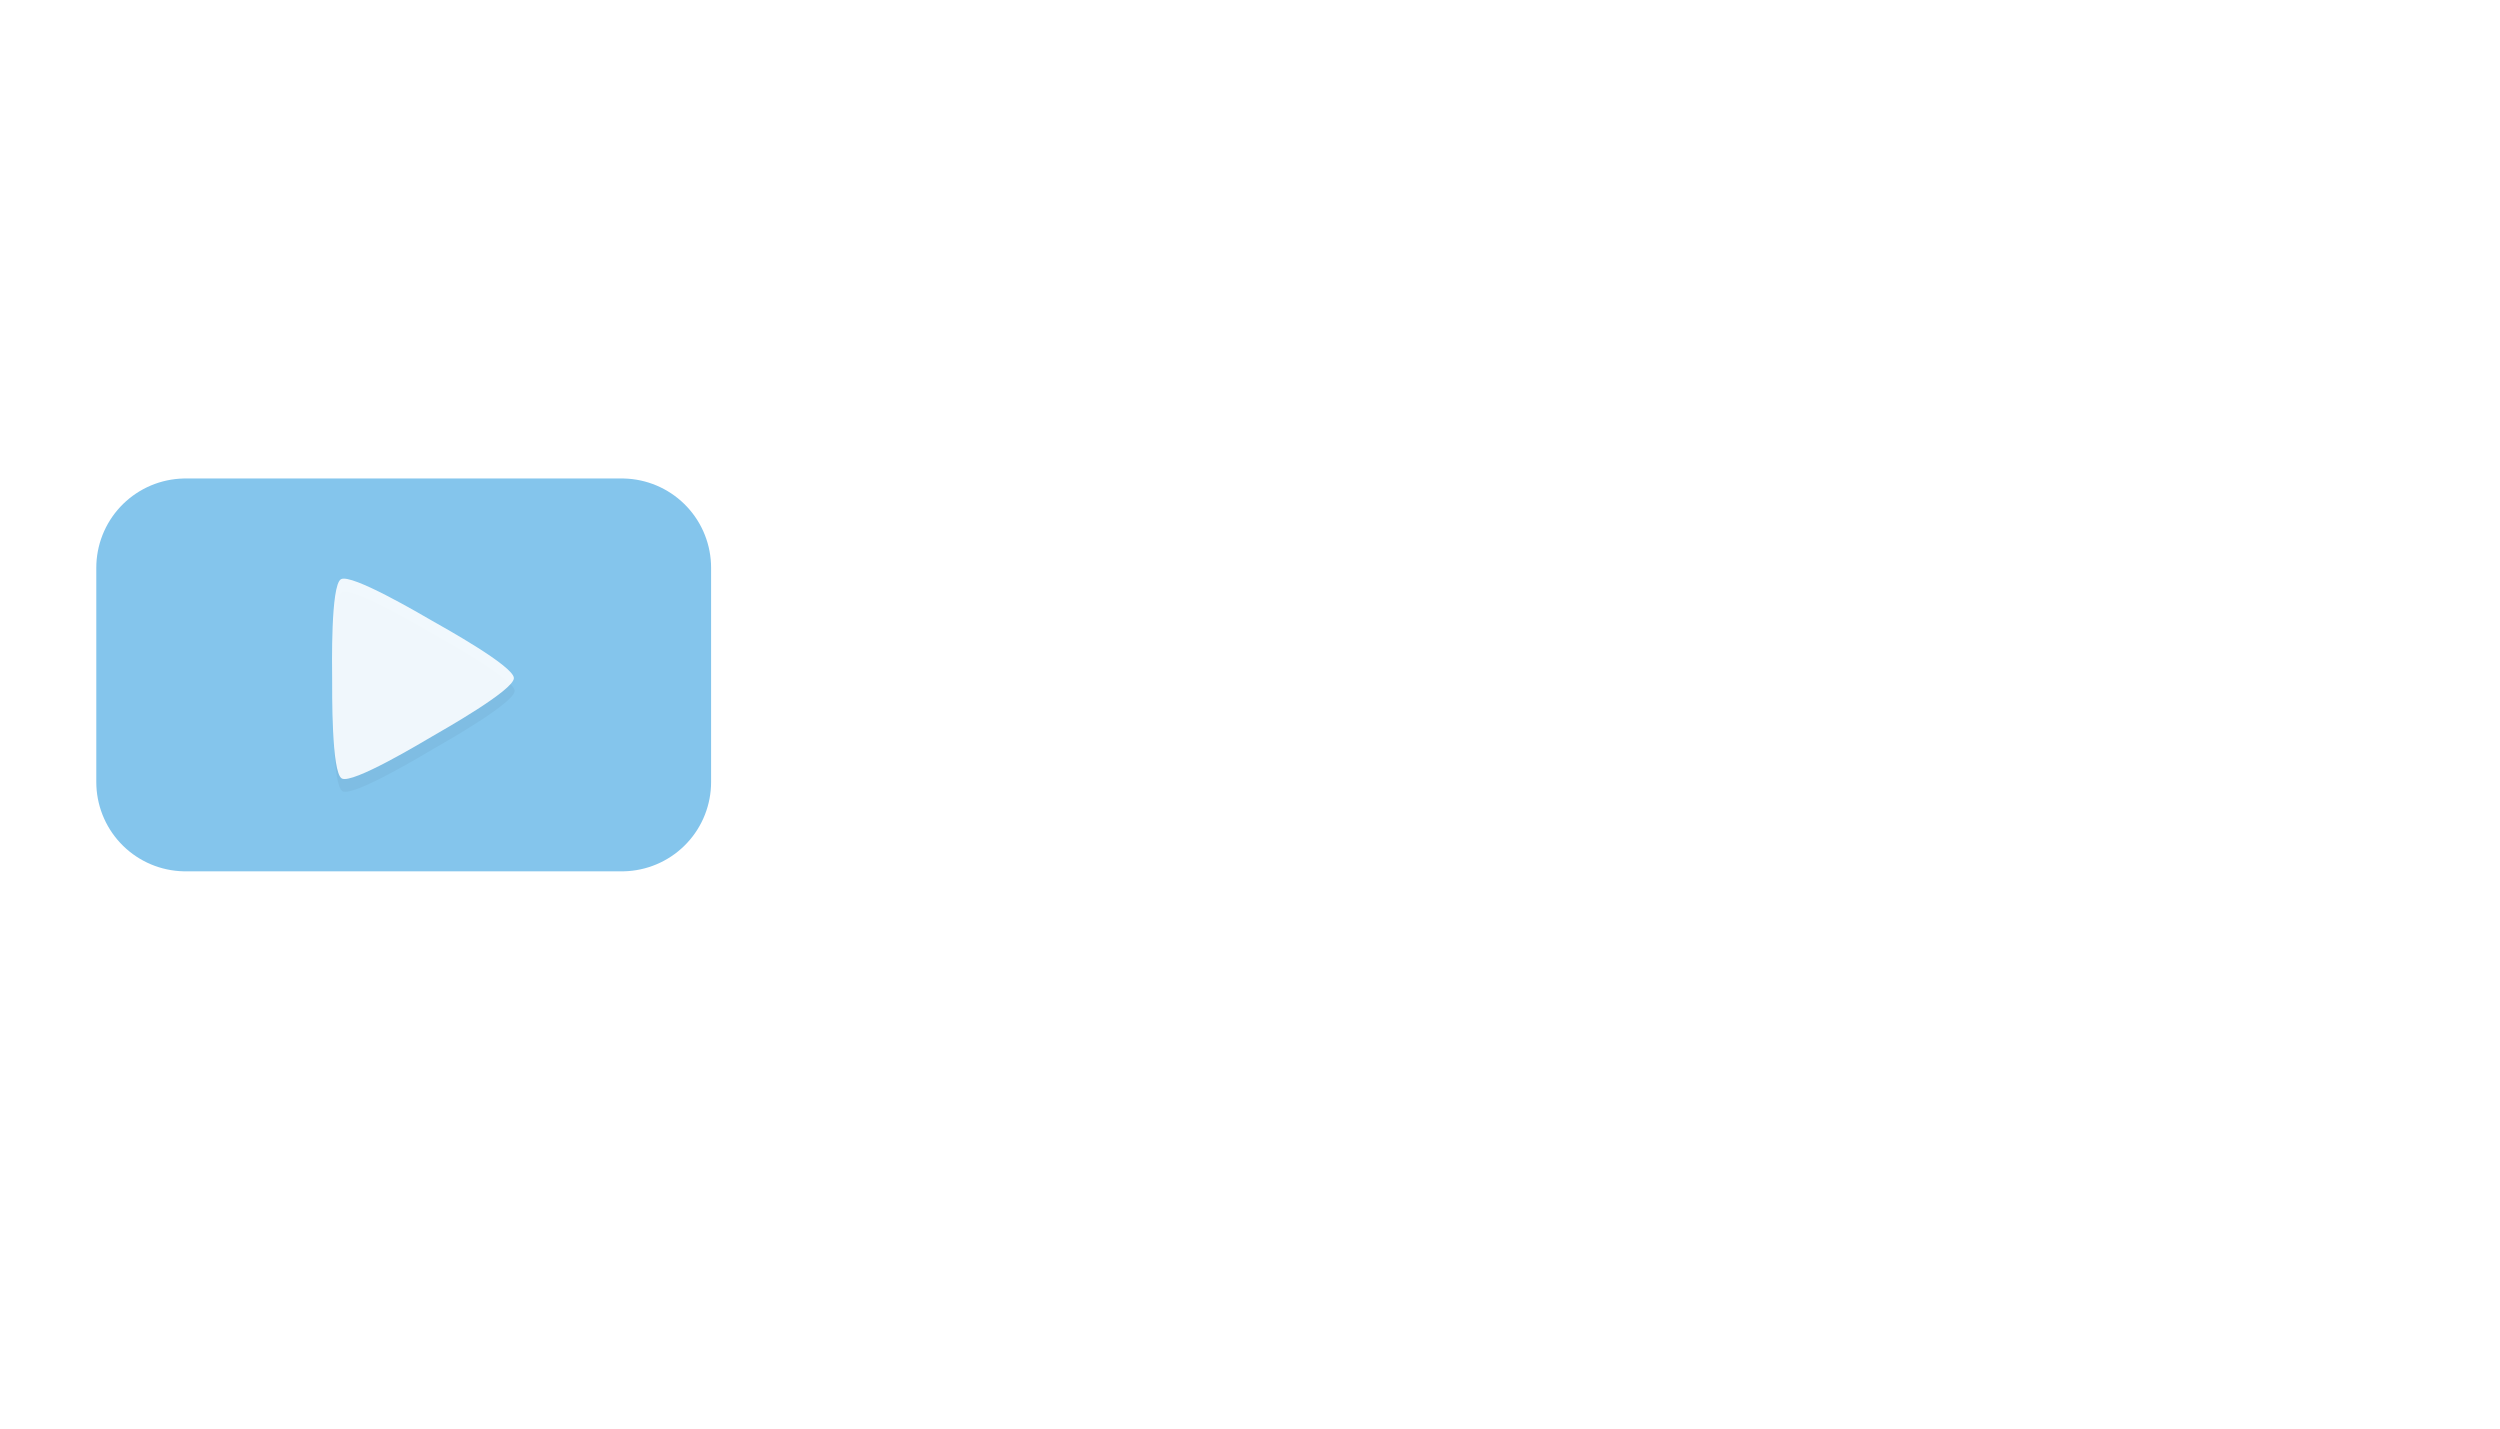 <?xml version="1.0" encoding="UTF-8" standalone="no"?>
<!-- Created with Inkscape (http://www.inkscape.org/) -->

<svg
   xmlns:dc="http://purl.org/dc/elements/1.1/"
   xmlns:cc="http://creativecommons.org/ns#"
   xmlns:rdf="http://www.w3.org/1999/02/22-rdf-syntax-ns#"
   xmlns:svg="http://www.w3.org/2000/svg"
   xmlns="http://www.w3.org/2000/svg"
   xmlns:sodipodi="http://sodipodi.sourceforge.net/DTD/sodipodi-0.dtd"
   xmlns:inkscape="http://www.inkscape.org/namespaces/inkscape"
   width="700"
   height="400"
   id="svg2"
   version="1.1"
   inkscape:version="0.48.3.1 r9886"
   sodipodi:docname="logo.svg"
   inkscape:export-filename="/home/zoli/workspace/mass/public/img/logo-text.png"
   inkscape:export-xdpi="75.20369"
   inkscape:export-ydpi="75.20369">
  <defs
     id="defs4">
    <filter
       inkscape:collect="always"
       id="filter4139"
       x="-0.378"
       width="1.757"
       y="-0.343"
       height="1.687">
      <feGaussianBlur
         inkscape:collect="always"
         stdDeviation="16.725"
         id="feGaussianBlur4141" />
    </filter>
  </defs>
  <sodipodi:namedview
     id="base"
     pagecolor="#ffffff"
     bordercolor="#666666"
     borderopacity="1.0"
     inkscape:pageopacity="0.0"
     inkscape:pageshadow="2"
     inkscape:zoom="1.979899"
     inkscape:cx="287.77988"
     inkscape:cy="218.15602"
     inkscape:document-units="px"
     inkscape:current-layer="layer1"
     showgrid="false"
     inkscape:window-width="1680"
     inkscape:window-height="1025"
     inkscape:window-x="1280"
     inkscape:window-y="0"
     inkscape:window-maximized="1" />
  <g
     inkscape:groupmode="layer"
     id="layer5"
     inkscape:label="button blur" />
  <g
     inkscape:label="Layer 1"
     inkscape:groupmode="layer"
     id="layer1"
     transform="translate(0,-1704.724)">
    <flowRoot
       xml:space="preserve"
       id="flowRoot4012"
       style="fill:black;stroke:none;stroke-opacity:1;stroke-width:1px;stroke-linejoin:miter;stroke-linecap:butt;fill-opacity:1;font-family:Sans;font-style:normal;font-weight:normal;font-size:40px;line-height:125%;letter-spacing:0px;word-spacing:0px"><flowRegion
         id="flowRegion4014"><rect
           id="rect4016"
           width="252.857"
           height="130"
           x="108.571"
           y="-1015.714" /></flowRegion><flowPara
         id="flowPara4018" /></flowRoot>  </g>
  <g
     inkscape:groupmode="layer"
     id="layer4"
     inkscape:label="button">
    <rect
       style="fill:#84c5ec;fill-opacity:1;stroke:#84c5ec;stroke-width:50;stroke-linecap:butt;stroke-linejoin:round;stroke-miterlimit:4;stroke-opacity:1;stroke-dasharray:none;"
       id="rect3880"
       width="122.143"
       height="60"
       x="51.962"
       y="158.973" />
  </g>
  <g
     inkscape:groupmode="layer"
     id="layer2"
     inkscape:label="shadow">
    <path
       sodipodi:type="star"
       style="opacity:0.2;fill:#000000;fill-opacity:1;stroke:#ffffff;stroke-width:0;stroke-linecap:butt;stroke-linejoin:miter;stroke-miterlimit:4;stroke-opacity:1;stroke-dasharray:none;filter:url(#filter4139)"
       id="path4014-3"
       sodipodi:sides="3"
       sodipodi:cx="100.71429"
       sodipodi:cy="170.71429"
       sodipodi:r1="38.91861"
       sodipodi:r2="67.101051"
       sodipodi:arg1="-0.48745264"
       sodipodi:arg2="0.55974492"
       inkscape:flatsided="false"
       inkscape:rounded="0.12"
       inkscape:randomized="0"
       d="m 135.1,152.486 c 3.28,6.187 26.193,47.923 22.475,53.857 -3.718,5.934 -51.269,3.518 -58.267,3.265 -6.998,-0.253 -54.599,-1.277 -57.879,-7.465 -3.28,-6.187 22.588,-46.159 26.306,-52.093 3.718,-5.934 28.406,-46.646 35.404,-46.393 6.998,0.253 28.681,42.641 31.961,48.829 z"
       transform="matrix(-0.425,-0.223,0.223,-0.425,116.626,288.594)"
       inkscape:transform-center-x="-5.6447439"
       inkscape:transform-center-y="28.684132" />
  </g>
  <g
     inkscape:groupmode="layer"
     id="layer3"
     inkscape:label="play button">
    <path
       sodipodi:type="star"
       style="fill:#ffffff;fill-opacity:0.885;stroke:#ffffff;stroke-width:0;stroke-linecap:butt;stroke-linejoin:miter;stroke-miterlimit:4;stroke-opacity:1;stroke-dasharray:none"
       id="path4014"
       sodipodi:sides="3"
       sodipodi:cx="100.71429"
       sodipodi:cy="170.71429"
       sodipodi:r1="38.91861"
       sodipodi:r2="67.101051"
       sodipodi:arg1="-0.48745264"
       sodipodi:arg2="0.55974492"
       inkscape:flatsided="false"
       inkscape:rounded="0.12"
       inkscape:randomized="0"
       d="m 135.1,152.486 c 3.28,6.187 26.193,47.923 22.475,53.857 -3.718,5.934 -51.269,3.518 -58.267,3.265 -6.998,-0.253 -54.599,-1.277 -57.879,-7.465 -3.28,-6.187 22.588,-46.159 26.306,-52.093 3.718,-5.934 28.406,-46.646 35.404,-46.393 6.998,0.253 28.681,42.641 31.961,48.829 z"
       transform="matrix(-0.425,-0.223,0.223,-0.425,116.417,285.023)"
       inkscape:transform-center-x="-5.6447439"
       inkscape:transform-center-y="28.684132" />
  </g>
</svg>
